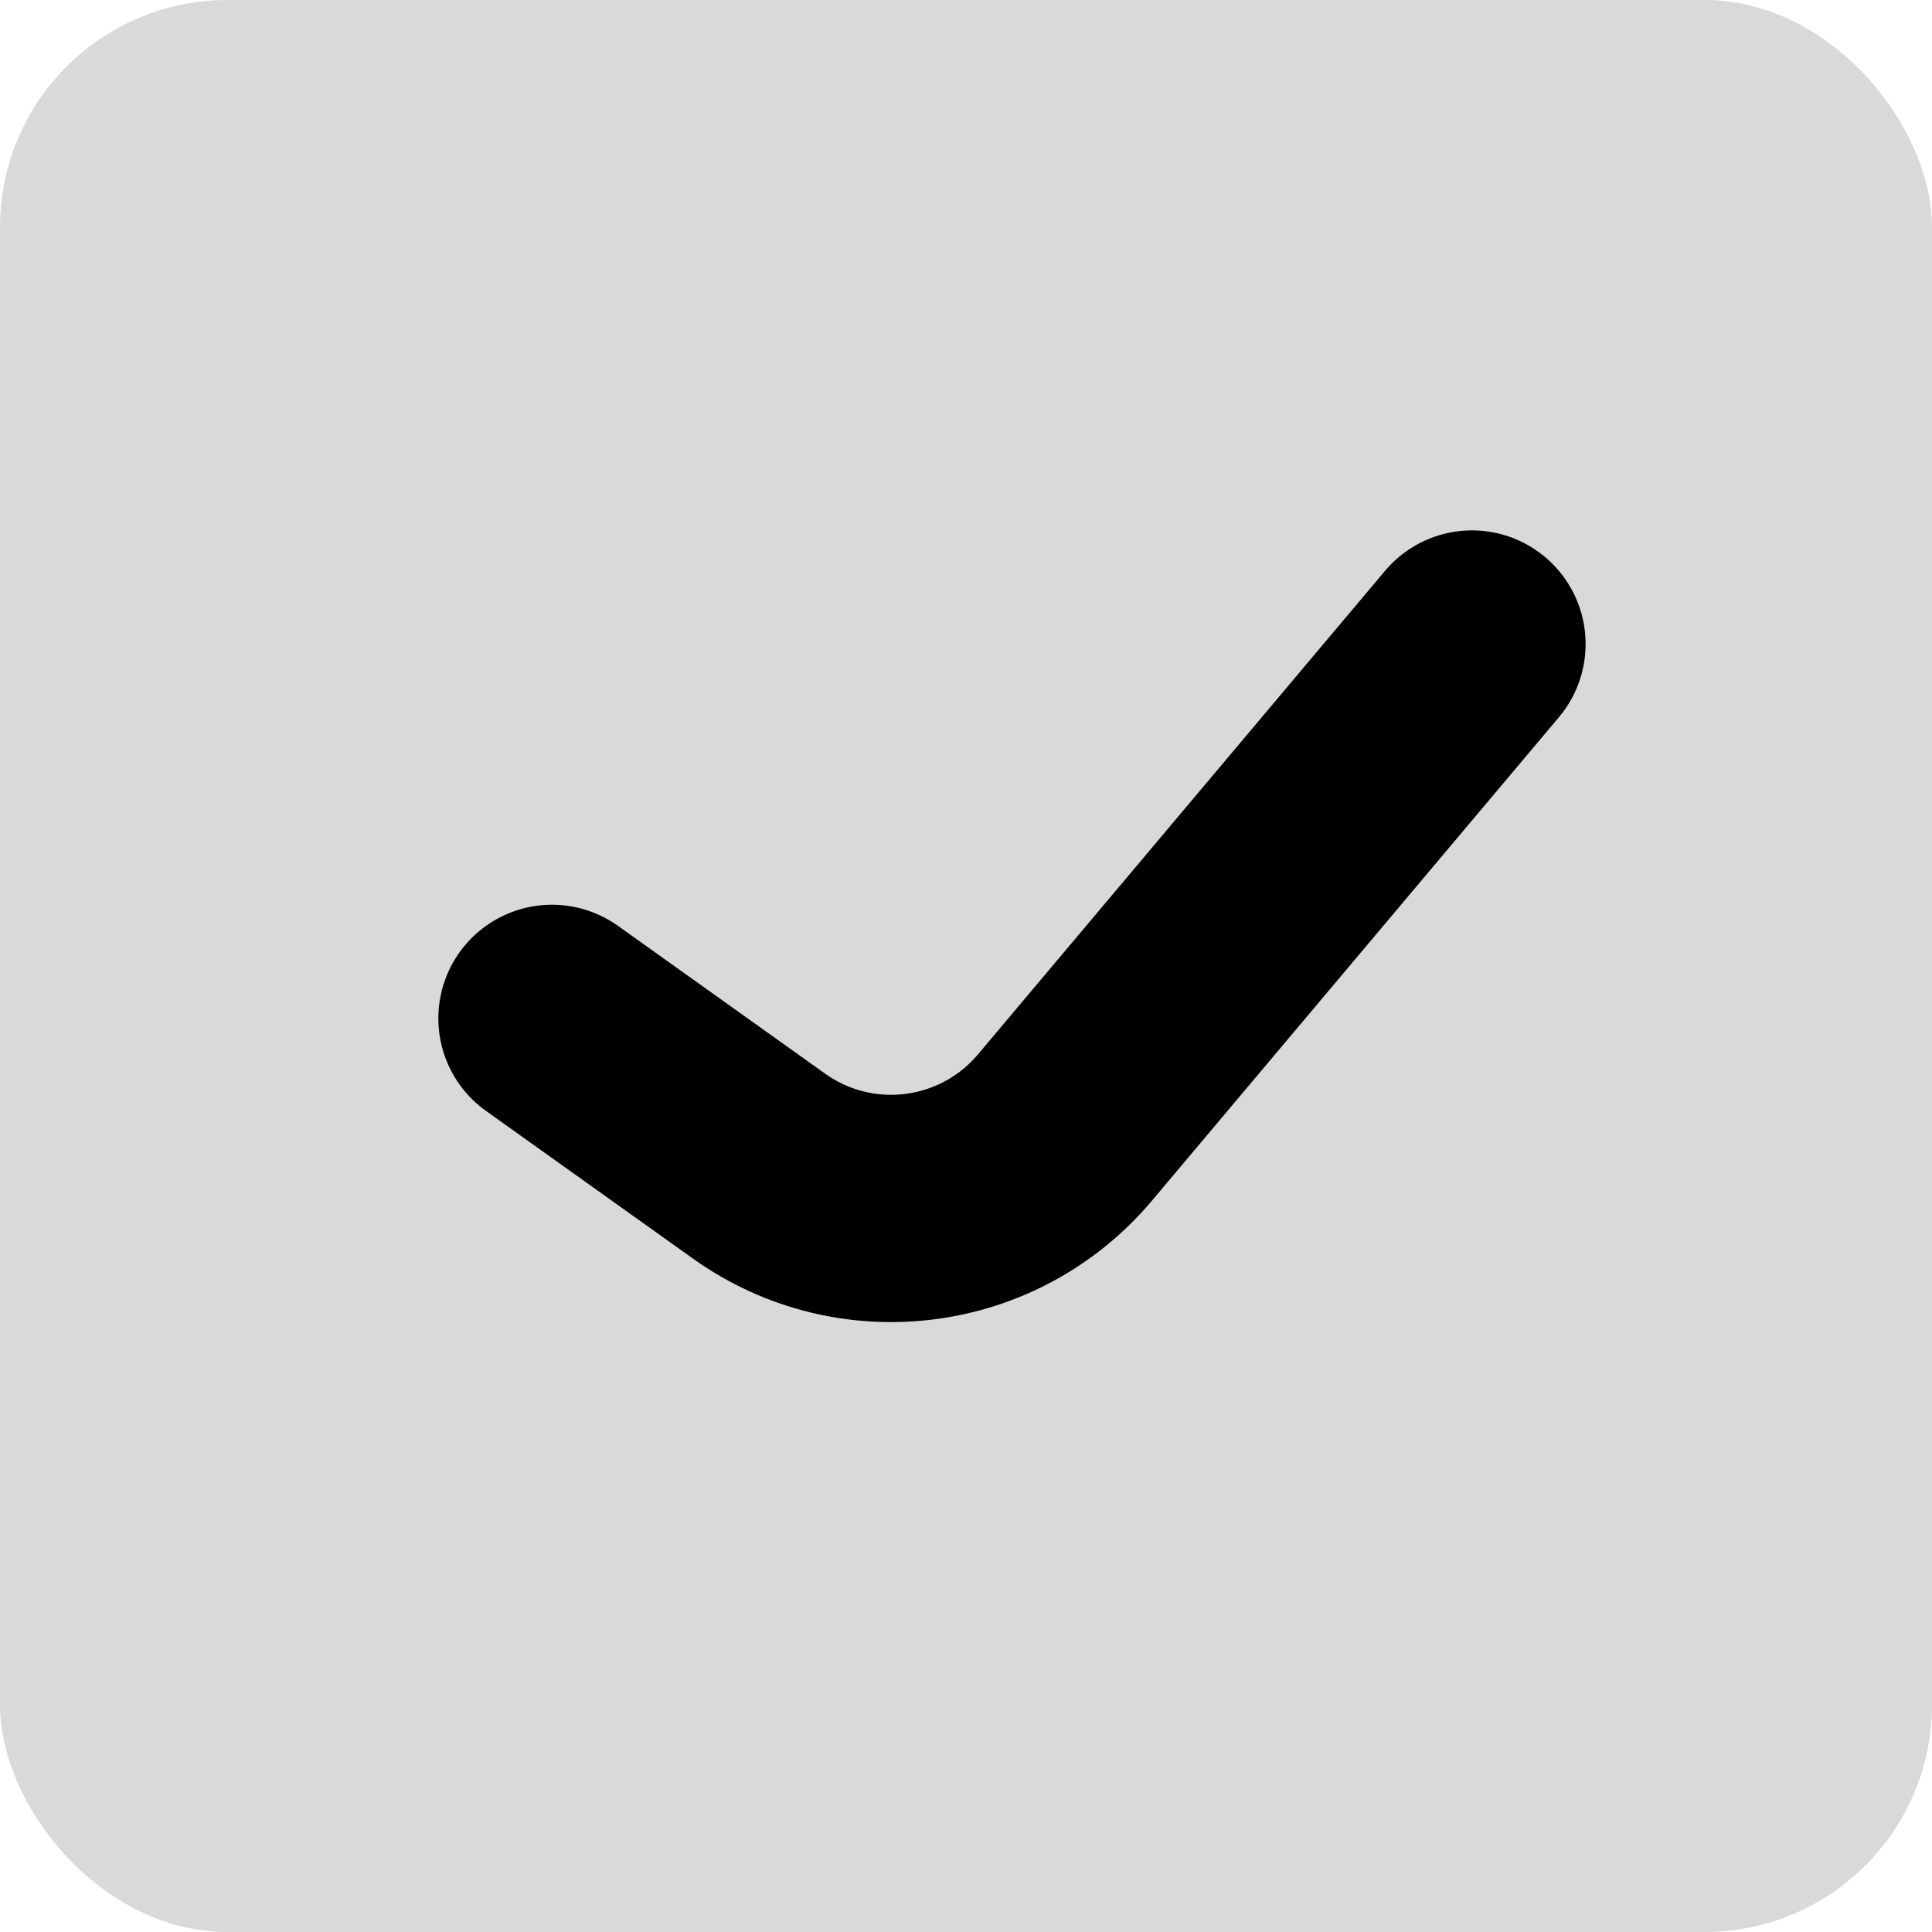 <svg width="17" height="17" viewBox="0 0 17 17" fill="none" xmlns="http://www.w3.org/2000/svg">
<rect width="17" height="17" rx="2" fill="#D9D9D9"/>
<path d="M4.857 8.961L6.679 10.261C7.528 10.867 8.699 10.719 9.371 9.921L12.952 5.667" stroke="black" stroke-width="2" stroke-linecap="round"/>
</svg>

